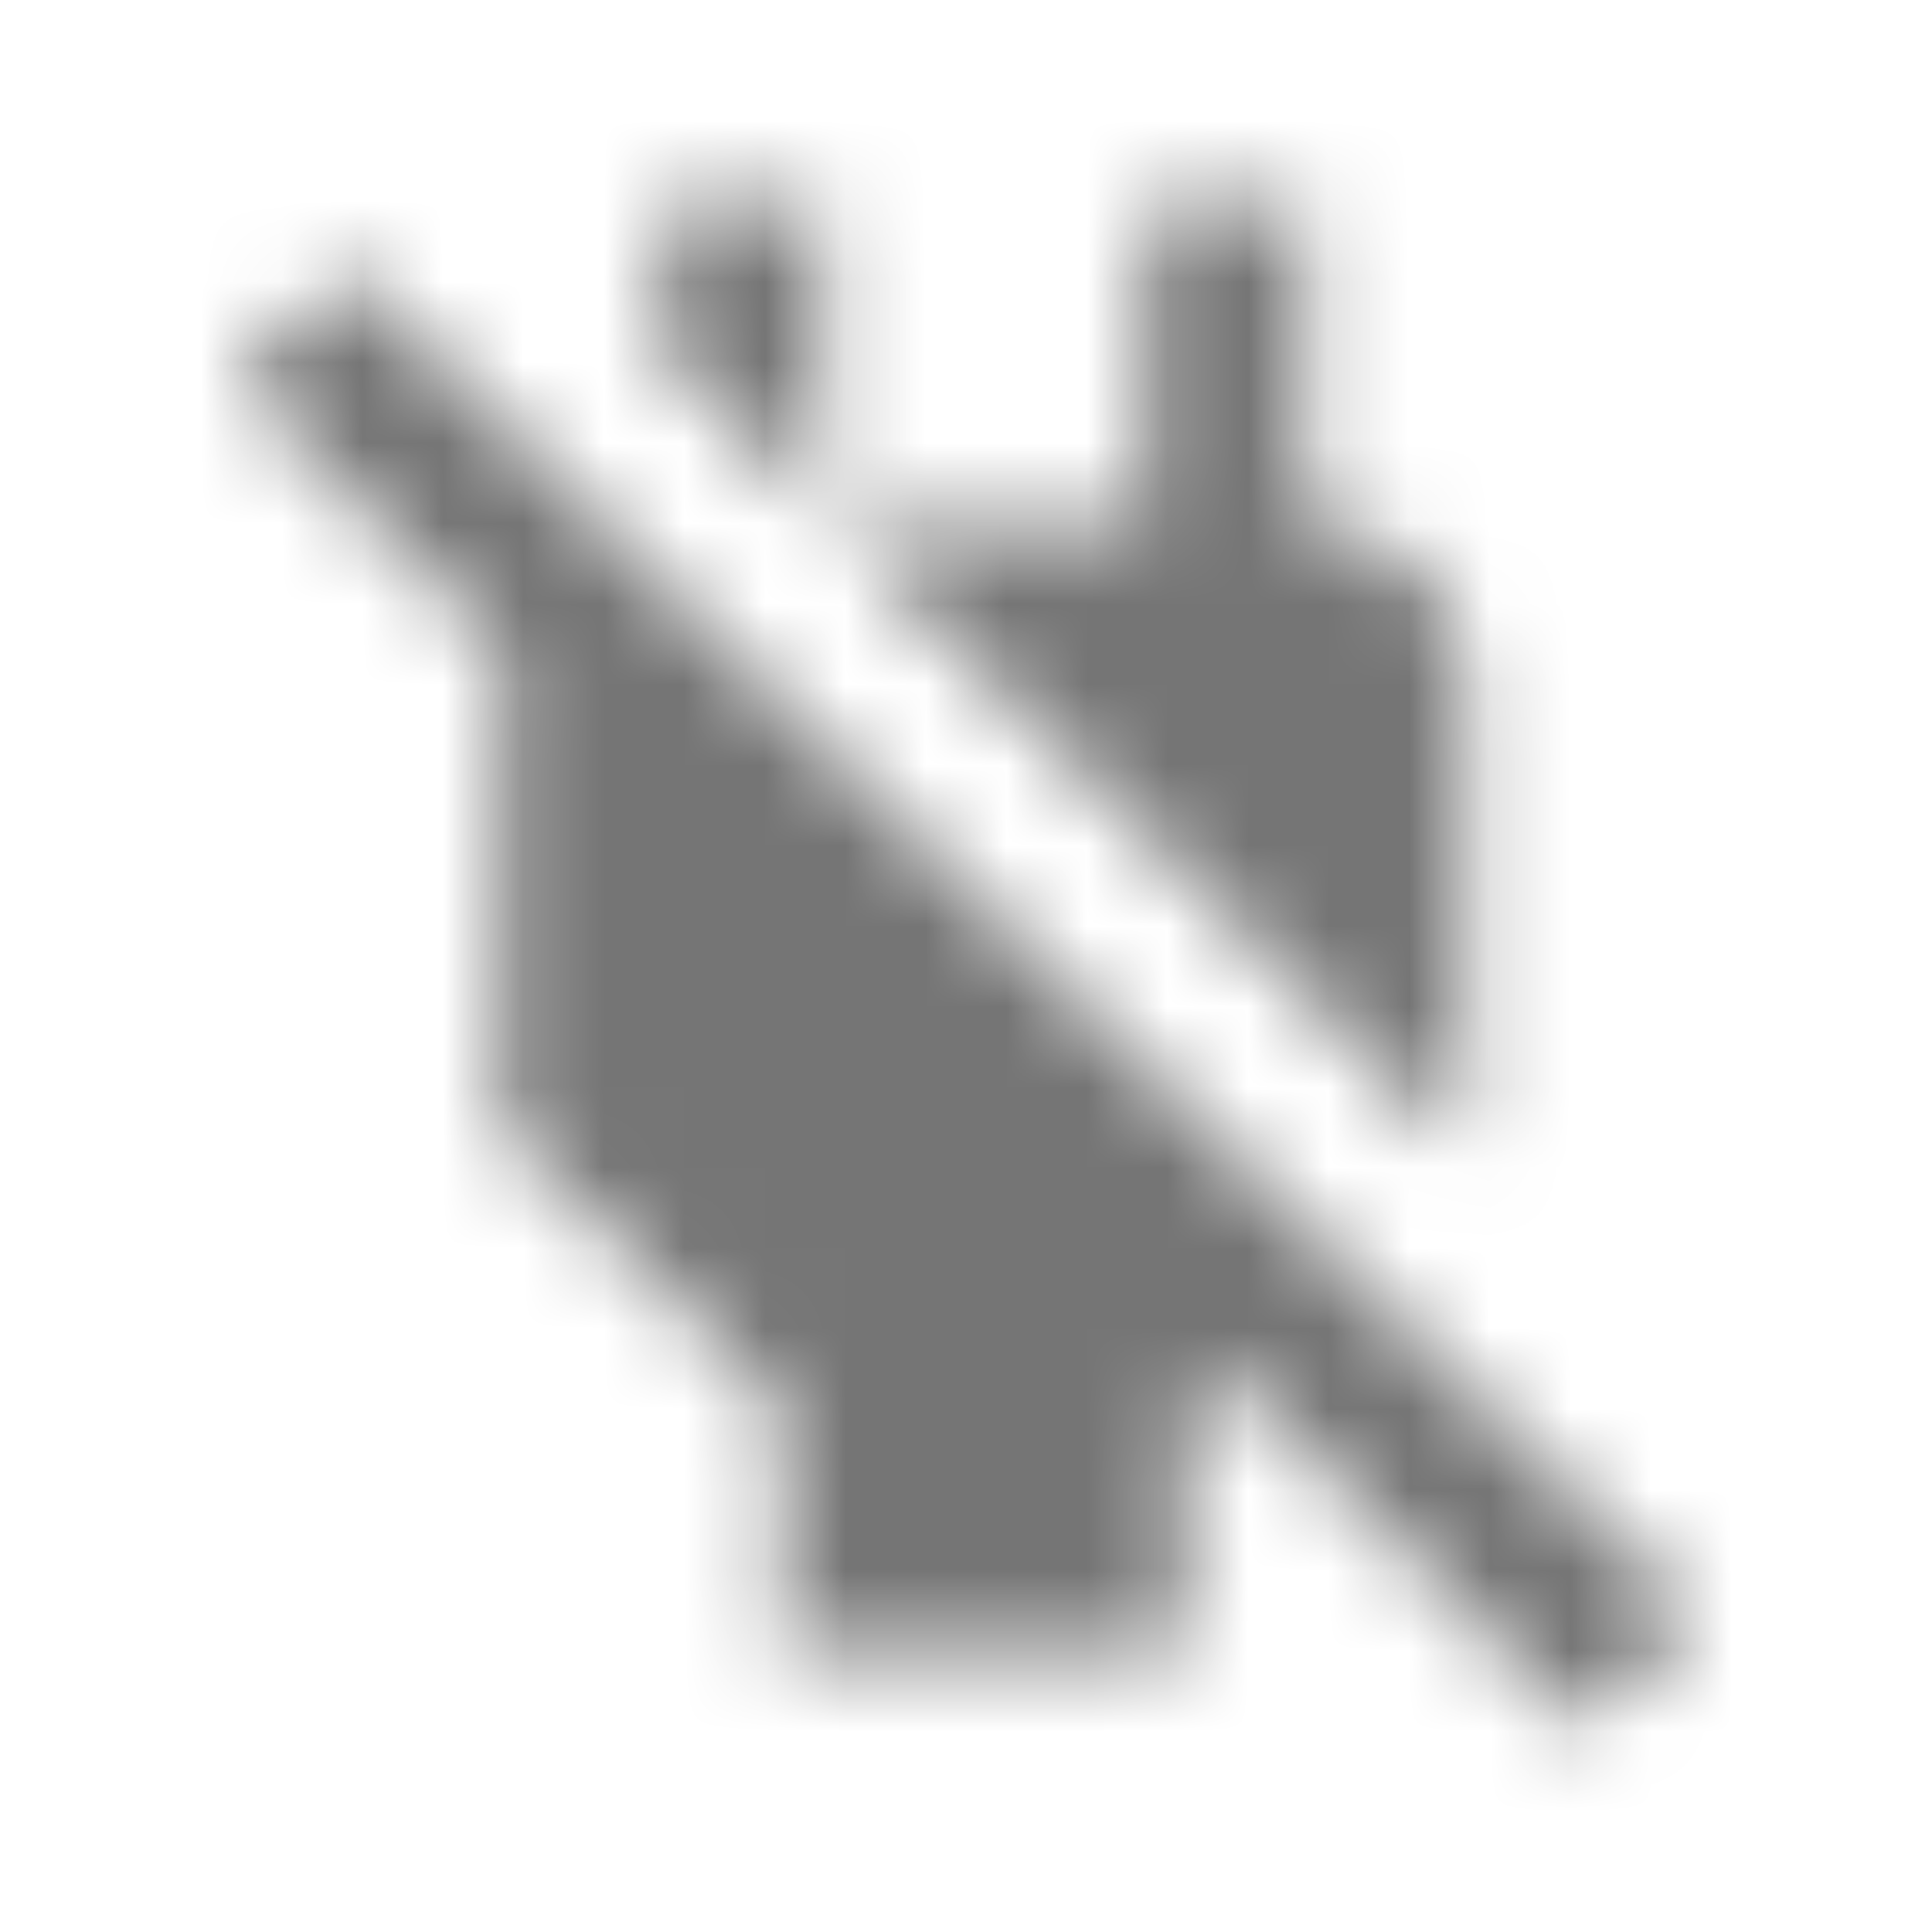 <?xml version="1.0" encoding="UTF-8"?>
<svg width="24px" height="24px" viewBox="0 0 24 24" version="1.1" xmlns="http://www.w3.org/2000/svg" xmlns:xlink="http://www.w3.org/1999/xlink">
    <!-- Generator: Sketch 50 (54983) - http://www.bohemiancoding.com/sketch -->
    <title>icon/notification/power_off_24px_sharp</title>
    <desc>Created with Sketch.</desc>
    <defs>
        <path d="M18.215,13.995 L18.215,8.505 C18.215,7.405 17.315,6.505 16.215,6.505 L16.215,2.505 L14.215,2.505 L14.215,6.505 L10.335,6.505 L18.025,14.195 L18.215,13.995 Z M10.215,2.505 L8.215,2.505 L8.215,4.385 L10.215,6.385 L10.215,2.505 Z M4.335,3.345 L2.925,4.755 L6.265,8.095 C6.235,8.225 6.215,8.365 6.215,8.495 L6.215,14.005 L9.715,17.505 L9.715,20.505 L14.715,20.505 L14.715,17.505 L15.195,17.025 L19.665,21.495 L21.075,20.085 L4.335,3.345 Z" id="path-1"></path>
    </defs>
    <g id="icon/notification/power_off_24px" stroke="none" stroke-width="1" fill="none" fill-rule="evenodd">
        <mask id="mask-2" fill="white">
            <use xlink:href="#path-1"></use>
        </mask>
        <g fill-rule="nonzero"></g>
        <g id="✱-/-Color-/-Icons-/-Black-/-Inactive" mask="url(#mask-2)" fill="#000000" fill-opacity="0.54">
            <rect id="Rectangle" x="0" y="0" width="24" height="24"></rect>
        </g>
    </g>
</svg>